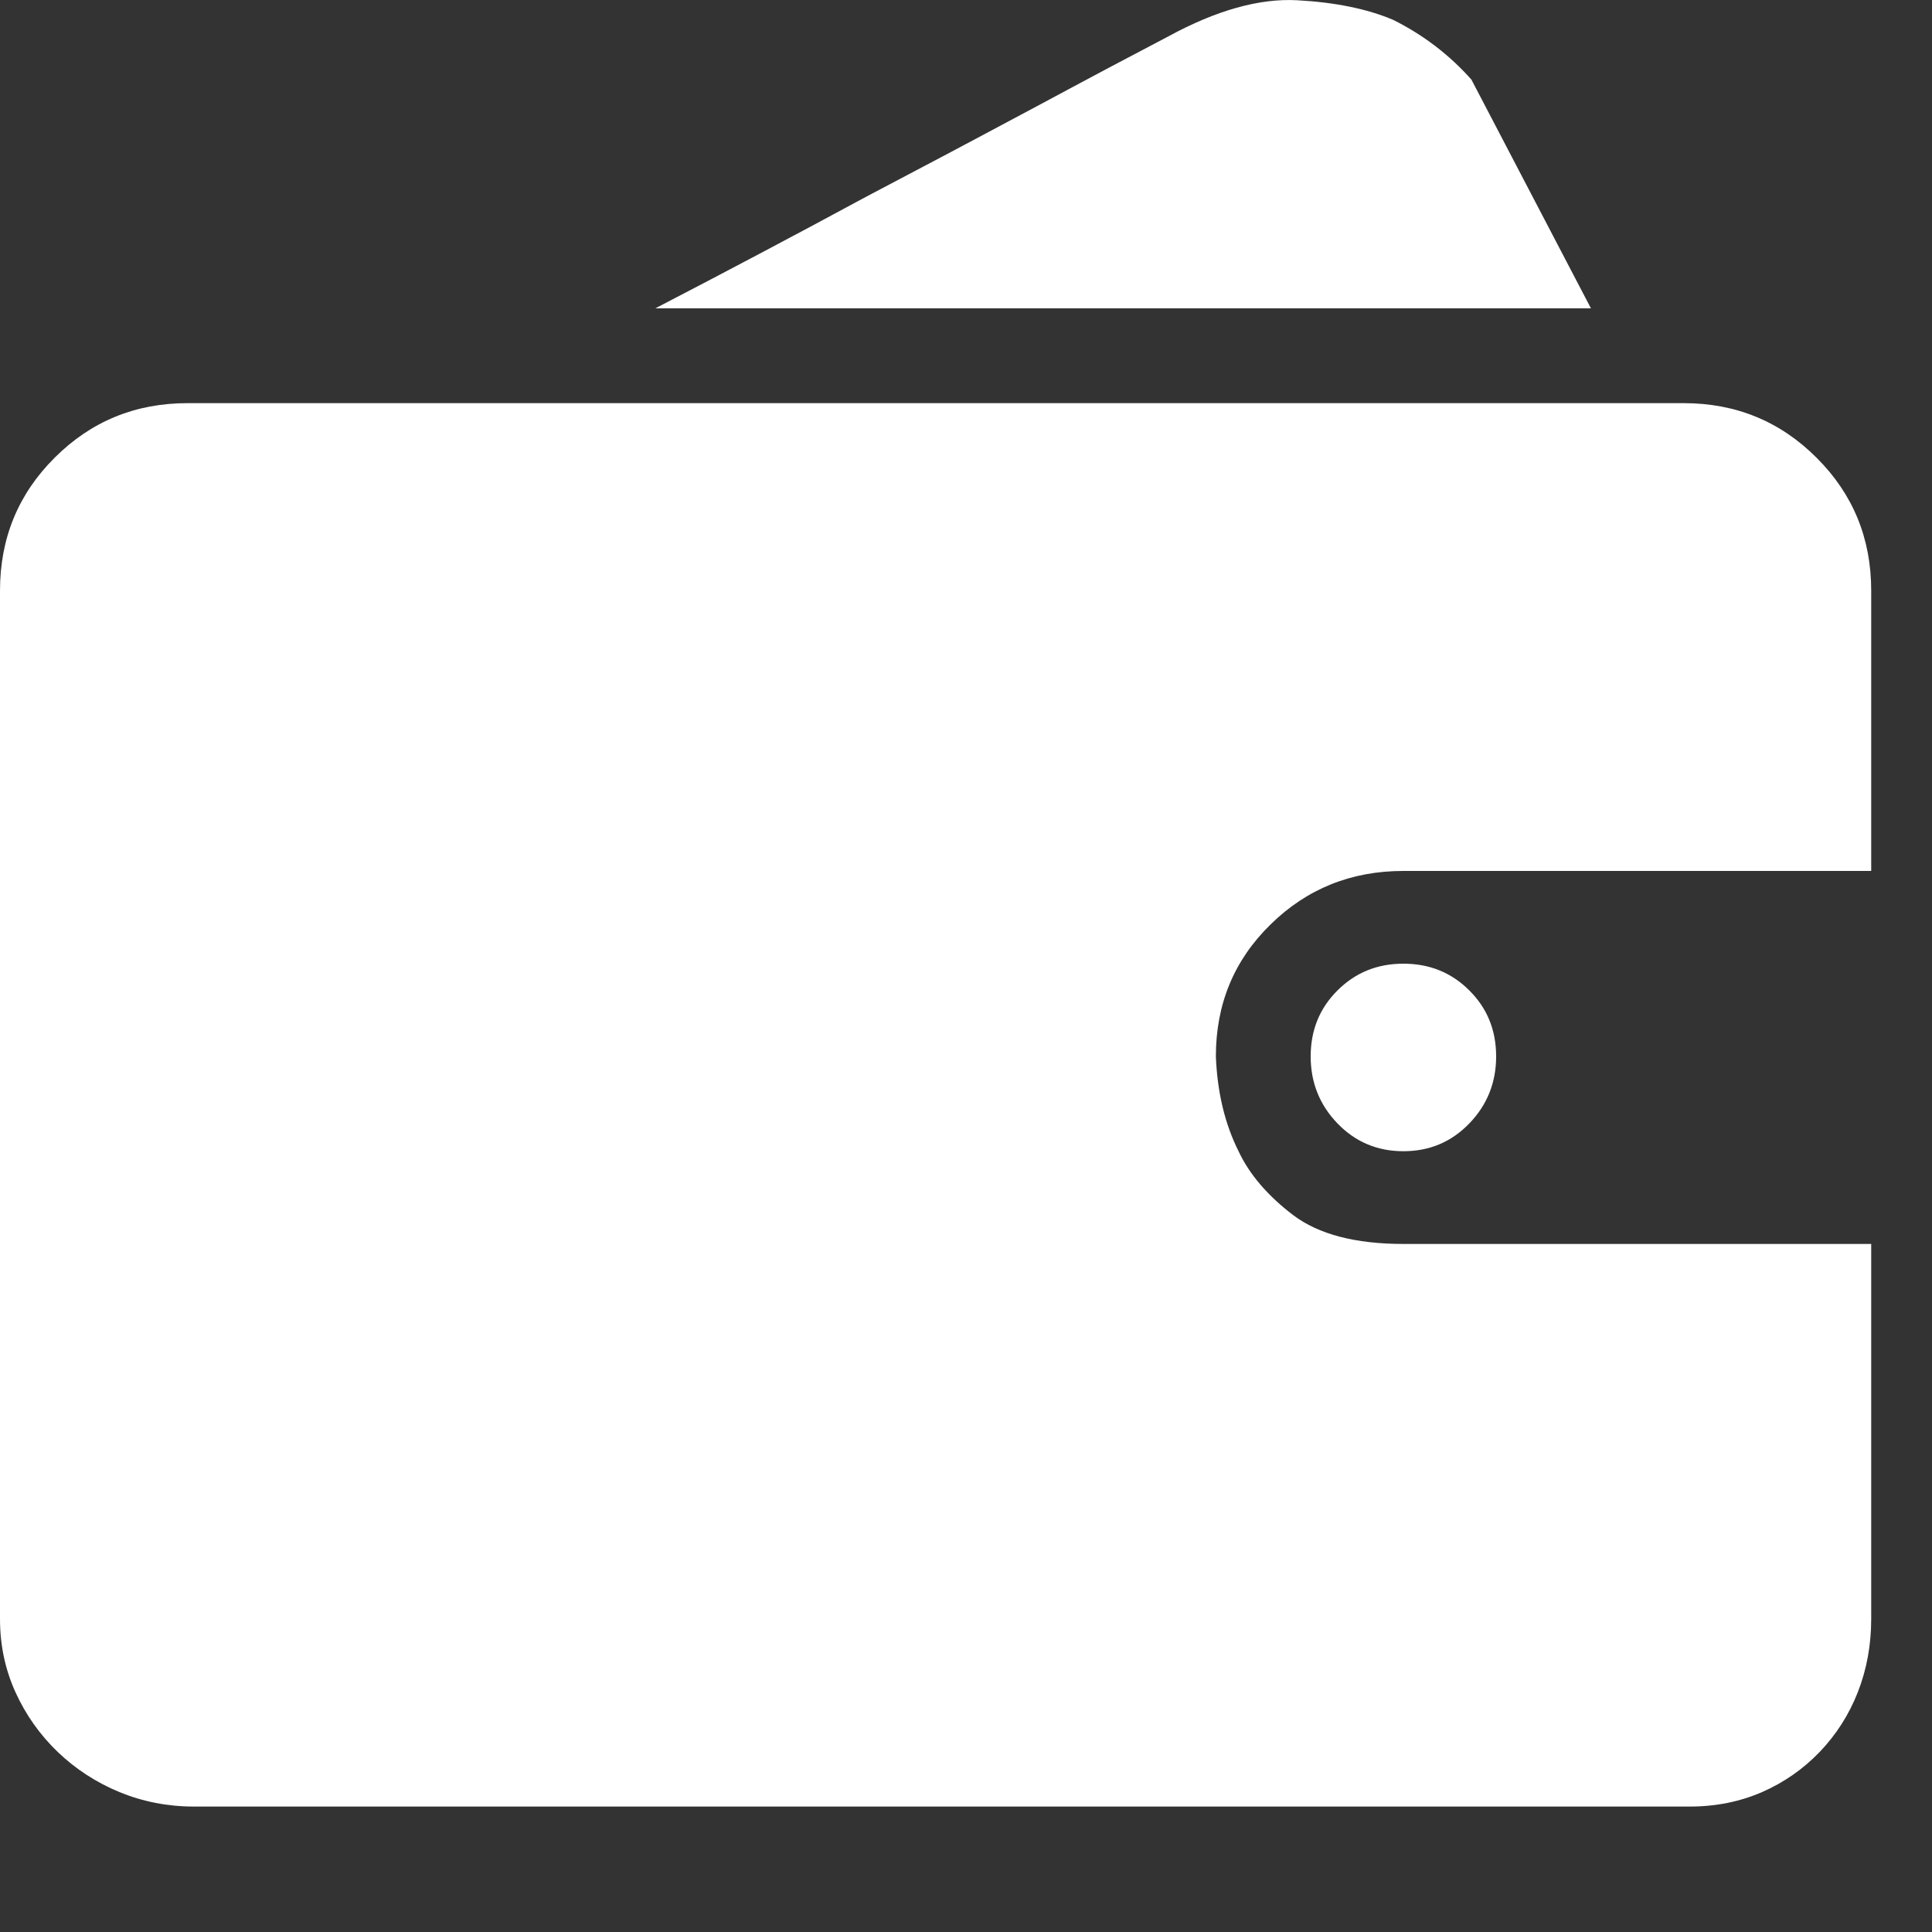 <?xml version="1.0" encoding="UTF-8"?>
<svg width="15px" height="15px" viewBox="0 0 15 15" version="1.1" xmlns="http://www.w3.org/2000/svg" xmlns:xlink="http://www.w3.org/1999/xlink">
    <rect x="0" y="0" width="15" height="15" fill="#333333" stroke="none"/>
    <title>编组</title>
    <g id="2023.8.1-改动" stroke="none" stroke-width="1" fill="none" fill-rule="evenodd">
        <g id="新增ledger选项" transform="translate(-129, -457)" fill="#FFFFFF" fill-rule="nonzero">
            <g id="编组" transform="translate(129, 457)">
                <path d="M14.528,12.57 C14.528,12.772 14.493,12.962 14.424,13.138 C14.355,13.314 14.256,13.468 14.128,13.602 C14,13.735 13.851,13.839 13.68,13.914 C13.509,13.988 13.323,14.026 13.12,14.026 L1.504,14.026 C1.301,14.026 1.109,13.988 0.928,13.914 C0.747,13.839 0.587,13.735 0.448,13.602 C0.309,13.468 0.2,13.314 0.12,13.138 C0.04,12.962 3.33066907e-16,12.772 3.33066907e-16,12.57 L3.33066907e-16,4.586 C3.33066907e-16,4.18 0.141,3.836 0.424,3.554 C0.707,3.271 1.051,3.13 1.456,3.13 L13.072,3.13 C13.477,3.13 13.821,3.271 14.104,3.554 C14.387,3.836 14.528,4.18 14.528,4.586 L14.528,6.762 L10.896,6.762 C10.491,6.762 10.147,6.9 9.864,7.178 C9.581,7.455 9.44,7.796 9.44,8.202 C9.451,8.479 9.509,8.724 9.616,8.938 C9.701,9.119 9.843,9.284 10.04,9.434 C10.237,9.583 10.523,9.658 10.896,9.658 L14.528,9.658 L14.528,12.57 L14.528,12.57 Z M12.352,2.394 L5.088,2.394 C5.664,2.095 6.208,1.807 6.72,1.53 C7.168,1.295 7.611,1.06 8.048,0.826 C8.485,0.591 8.827,0.41 9.072,0.282 C9.445,0.079 9.779,-0.014 10.072,0.002 C10.365,0.018 10.613,0.068 10.816,0.154 C11.051,0.271 11.253,0.426 11.424,0.618 L12.352,2.394 Z M10.176,8.202 C10.176,7.999 10.245,7.828 10.384,7.69 C10.523,7.551 10.693,7.482 10.896,7.482 C11.099,7.482 11.269,7.551 11.408,7.69 C11.547,7.828 11.616,7.999 11.616,8.202 C11.616,8.404 11.547,8.578 11.408,8.722 C11.269,8.866 11.099,8.938 10.896,8.938 C10.693,8.938 10.523,8.866 10.384,8.722 C10.245,8.578 10.176,8.404 10.176,8.202 Z" id="形状"></path>
            </g>
        </g>
    </g>
</svg>